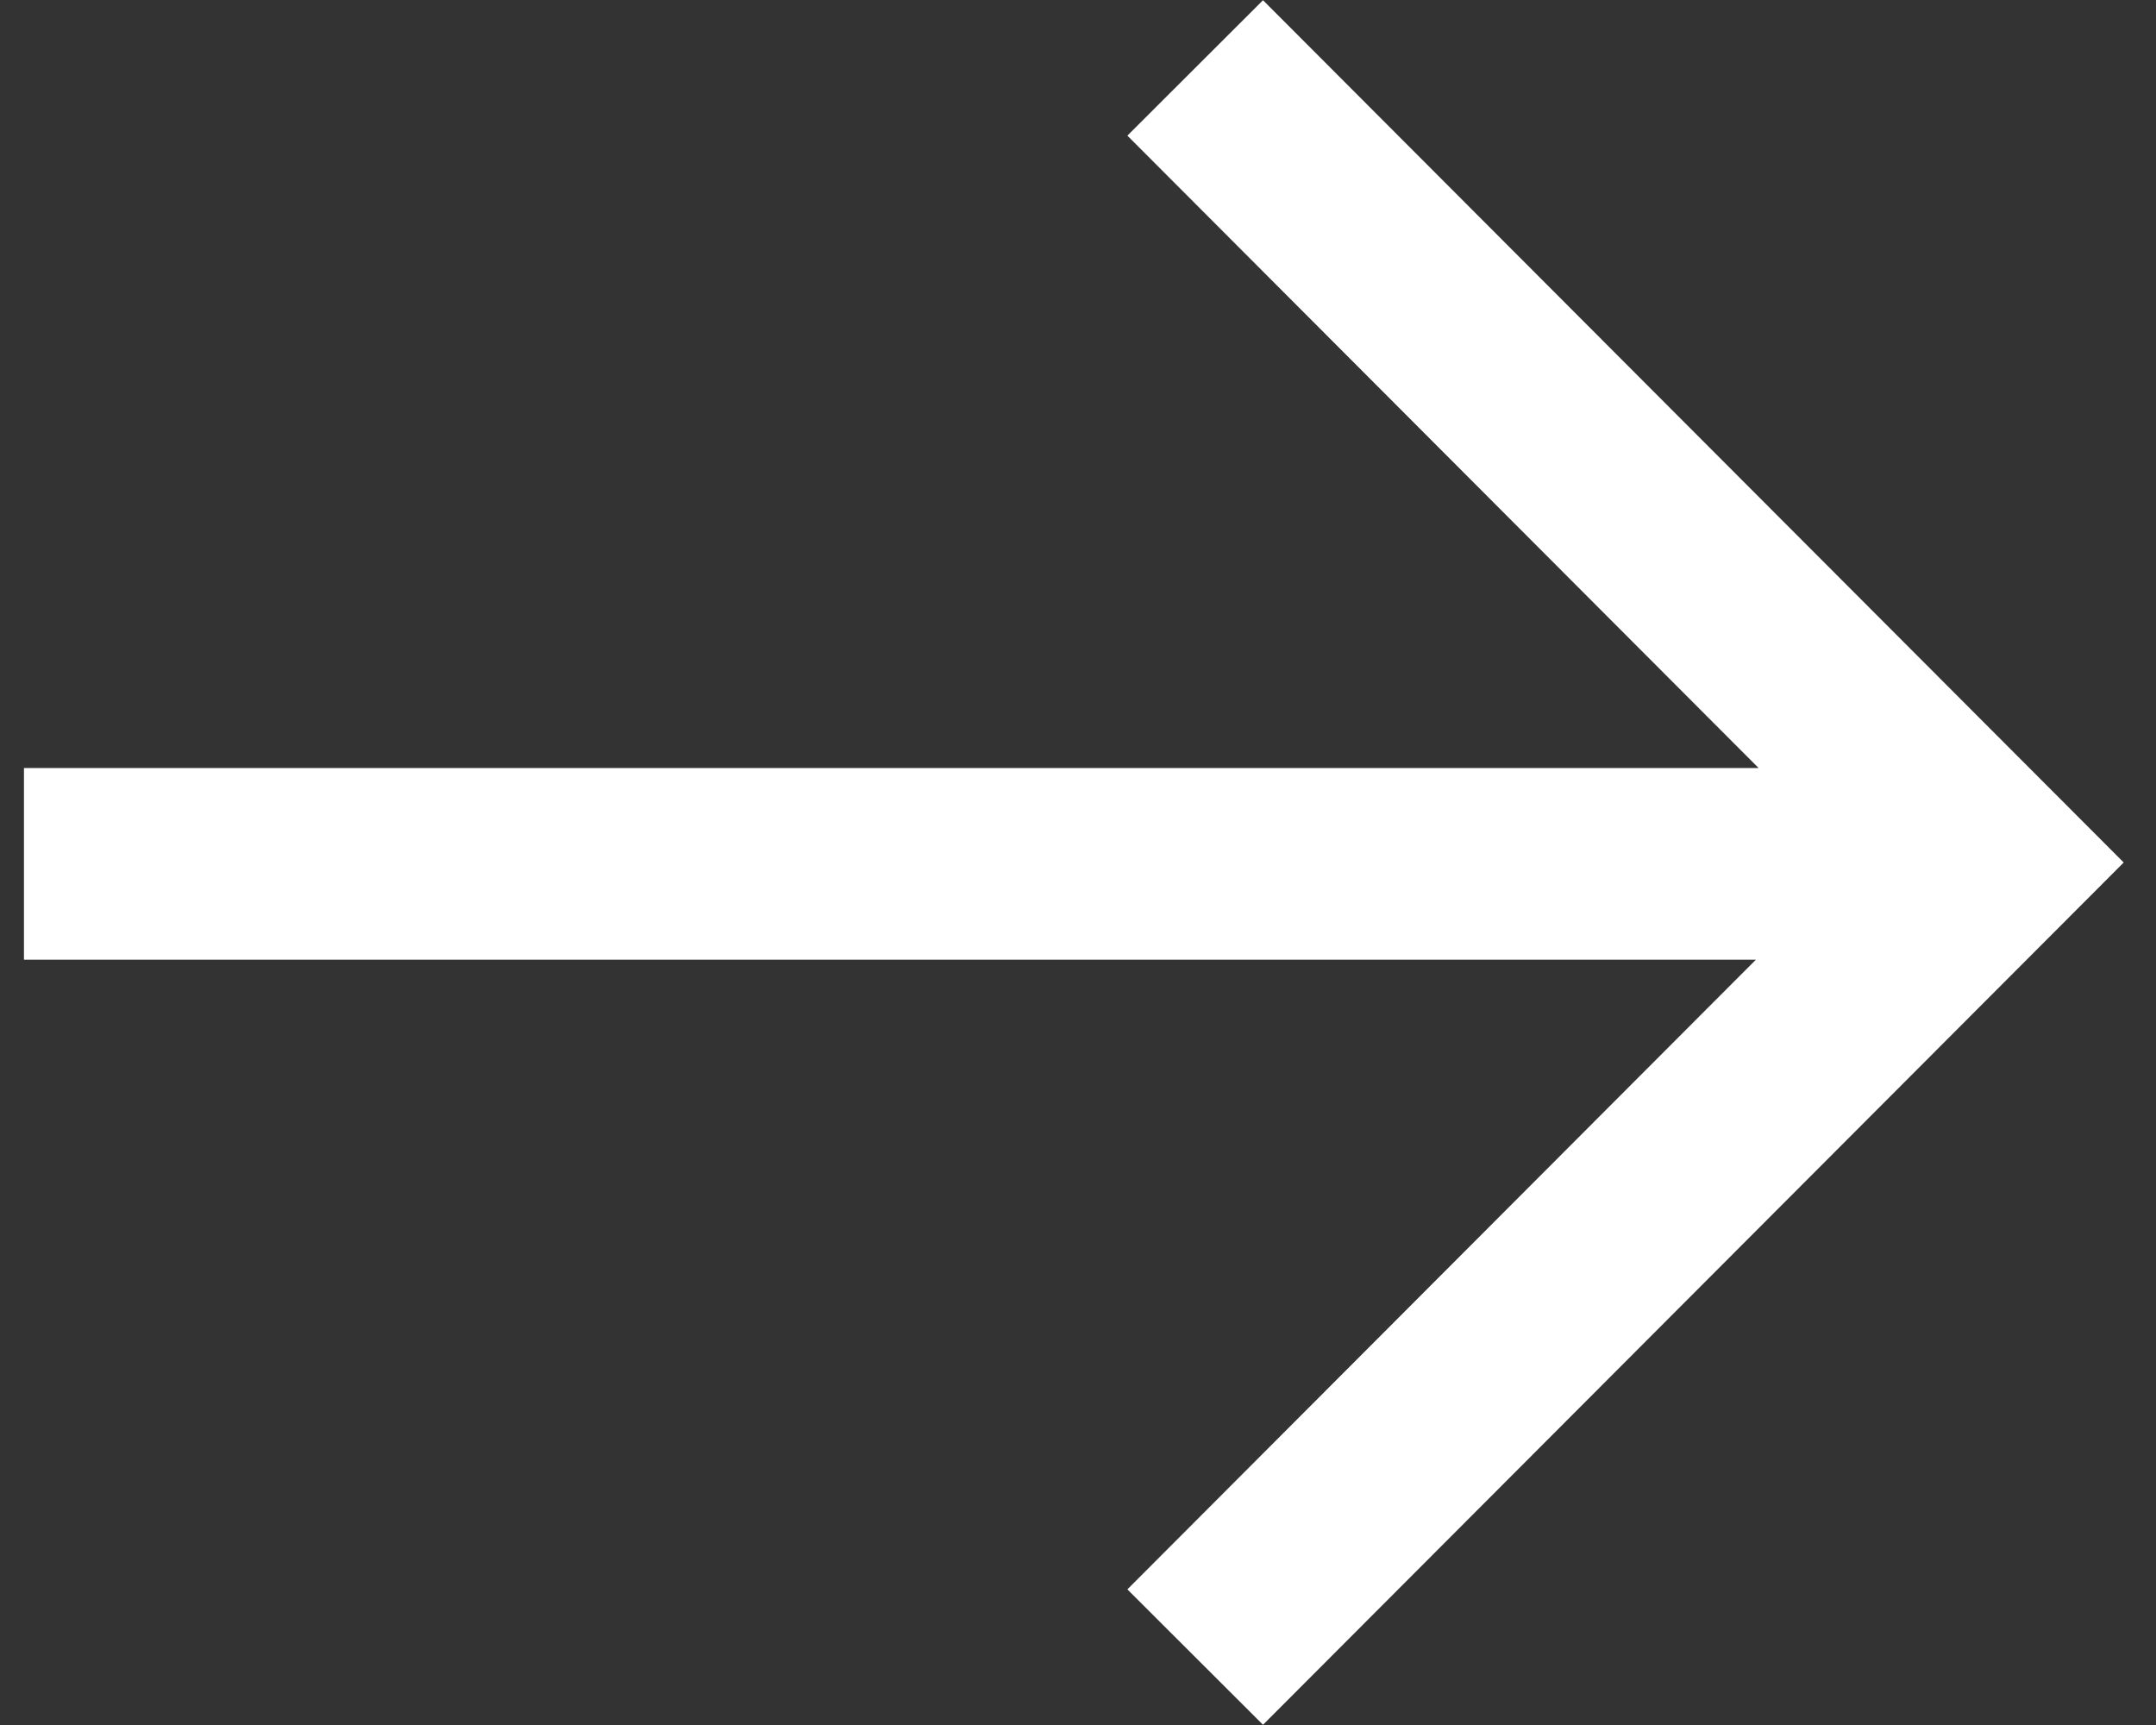 <svg width="45" height="36" viewBox="0 0 45 36" fill="none" xmlns="http://www.w3.org/2000/svg">
<rect x="0" y="0" width="45" height="36" fill="#333333" stroke="none"/>
<path d="M2.5 18.028L39.5 18.028M26.359 33.167L41.5 18L26.359 2.833" stroke="white" stroke-width="4" stroke-linecap="square"/>
</svg>
